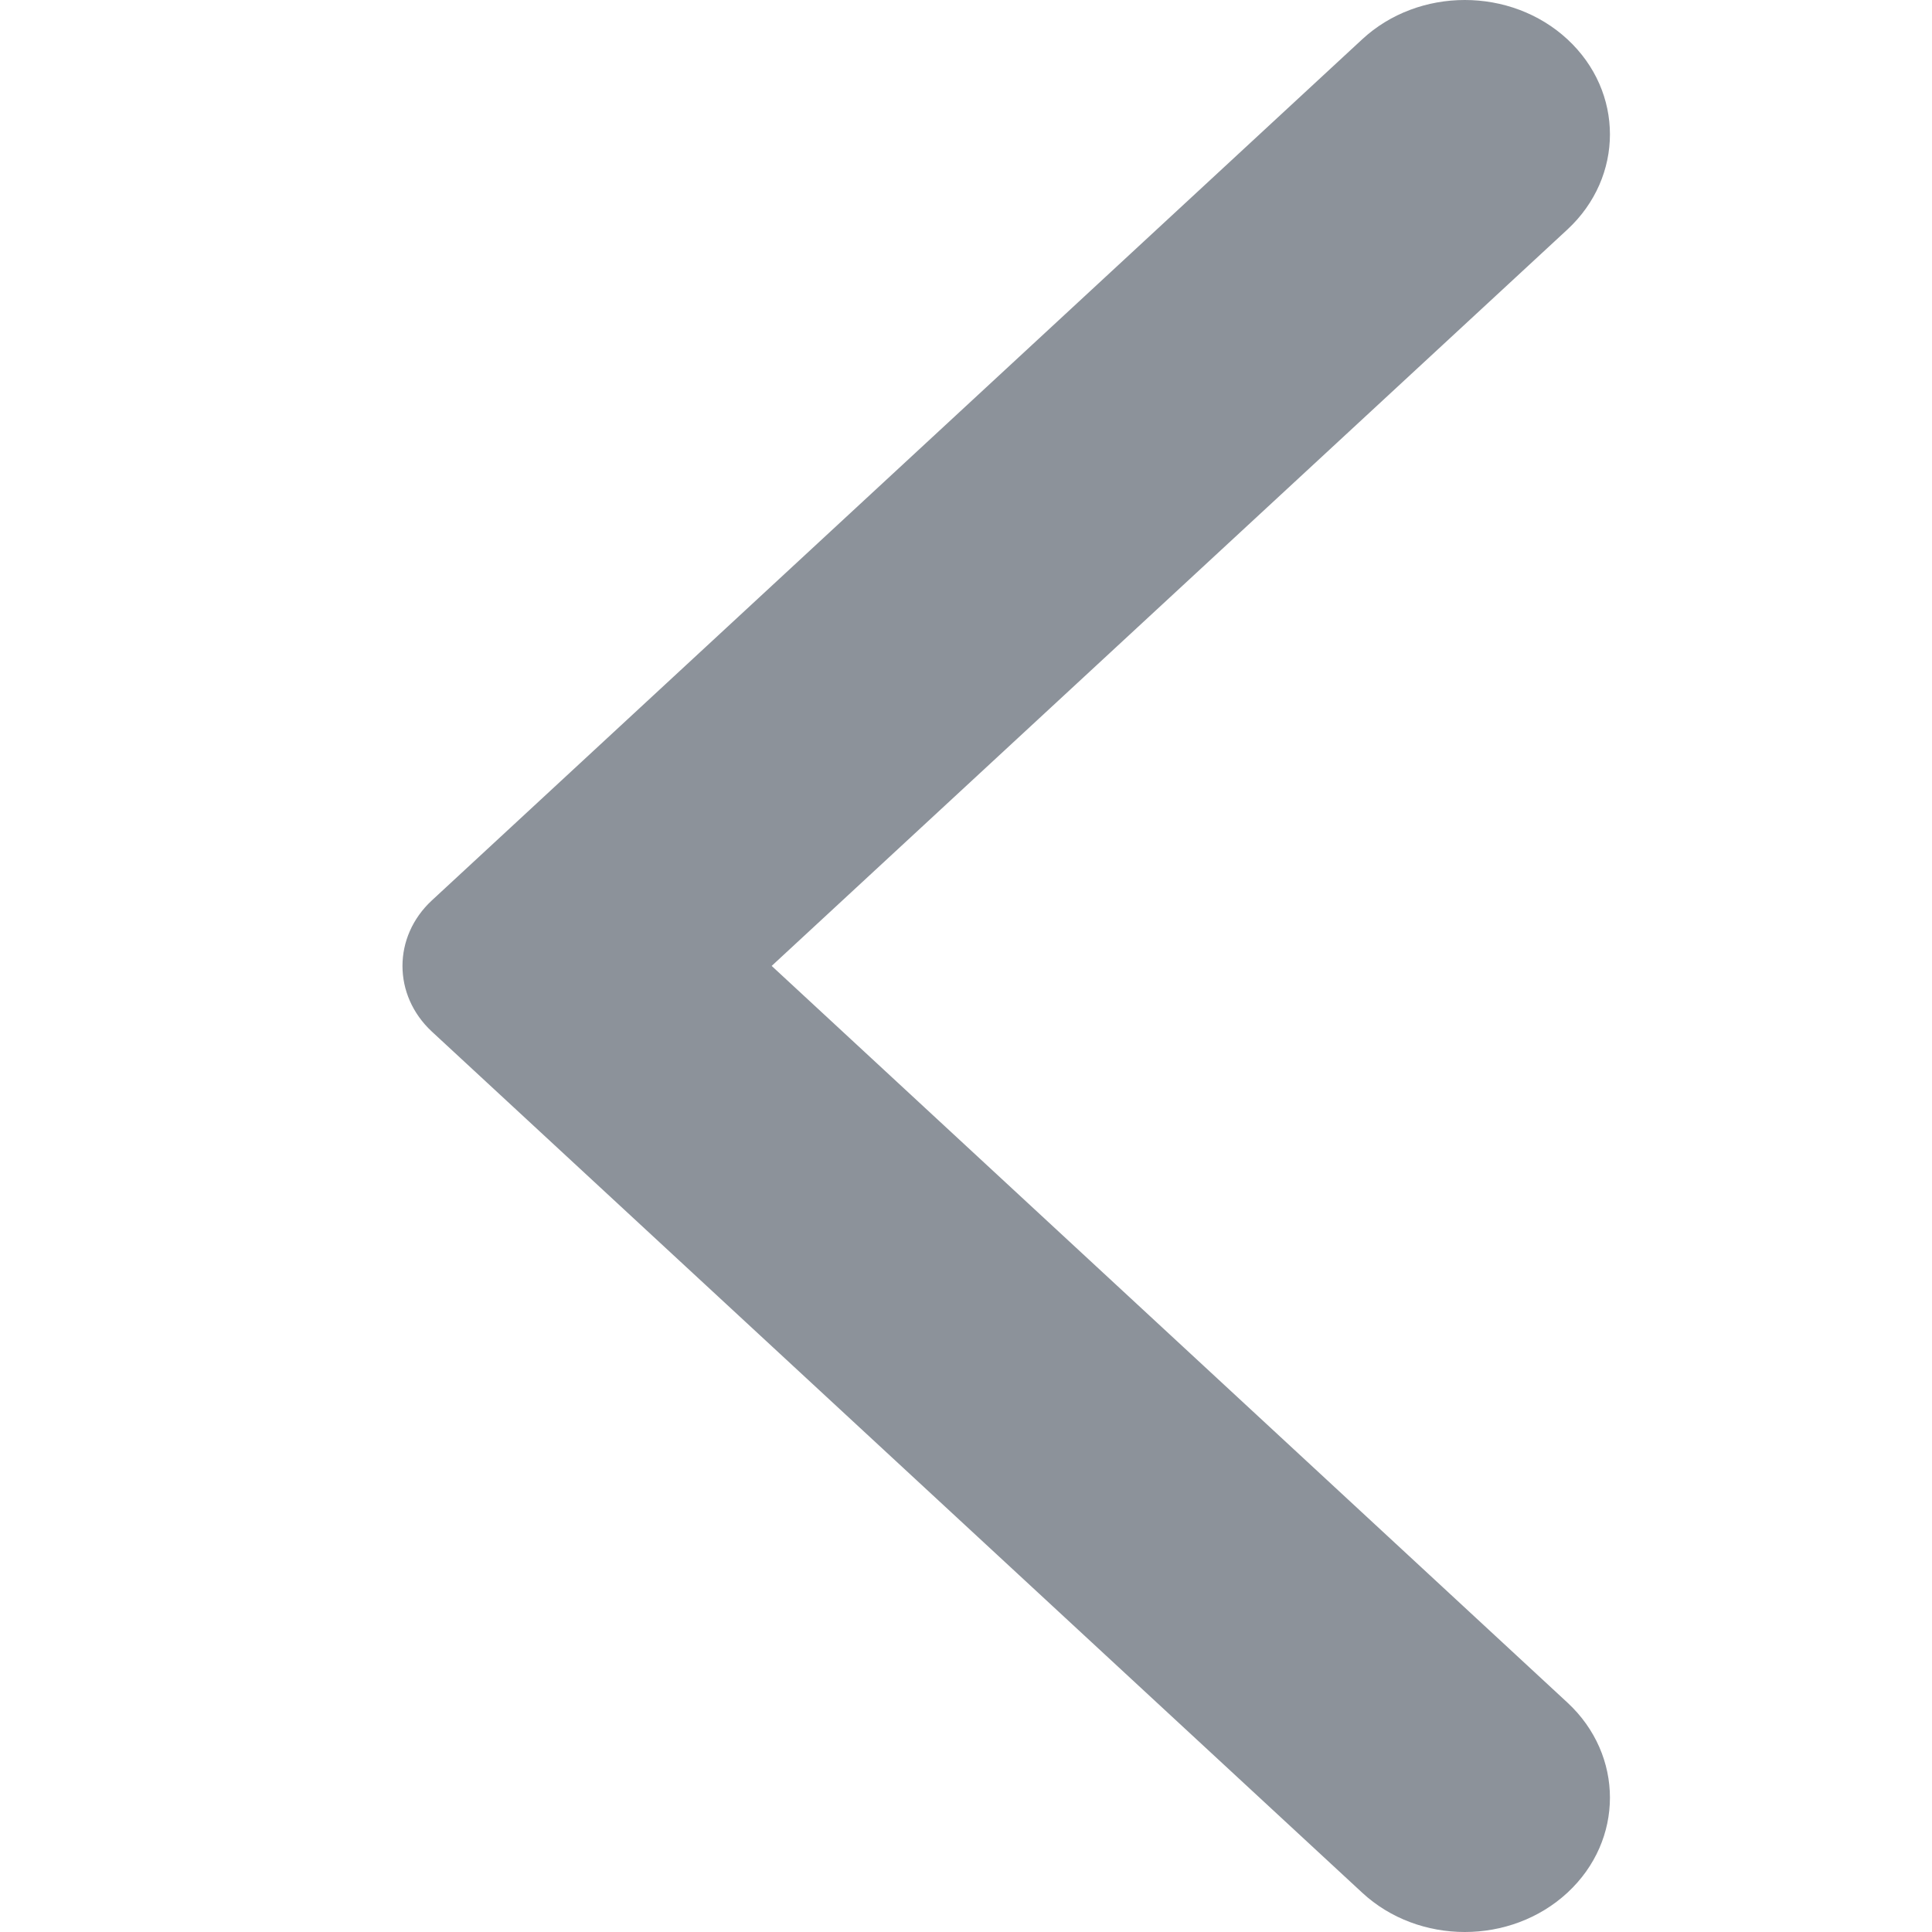 <?xml version='1.0' encoding='UTF-8'?>
<svg width='24px' height='24px' viewBox='0 0 24 24' version='1.1' xmlns='http://www.w3.org/2000/svg' xmlns:xlink='http://www.w3.org/1999/xlink'>
    <!-- Generator: Sketch 62 (91390) - https://sketch.com -->
    <title>ICONS/GENERIC/arrow-right</title>
    <desc>Created with Sketch.</desc>
    <g id='ICONS/GENERIC/arrow-right' stroke='none' stroke-width='1' fill='none' fill-rule='evenodd'>
        <path d='M5.365,12.815 C4.878,12.364 4.878,11.637 5.365,11.185 L16.921,0.489 C17.624,-0.163 18.768,-0.163 19.472,0.489 C20.175,1.14 20.175,2.197 19.472,2.849 L9.586,12.001 L19.472,21.15 C20.175,21.803 20.175,22.86 19.472,23.511 C18.768,24.163 17.624,24.163 16.921,23.511 L5.365,12.815 Z' id='ICONS/arrow-right' fill='#8C929A' transform='translate(12.5, 12) scale(1, -1) translate(-12.5, -12) '></path>
    </g>
</svg>